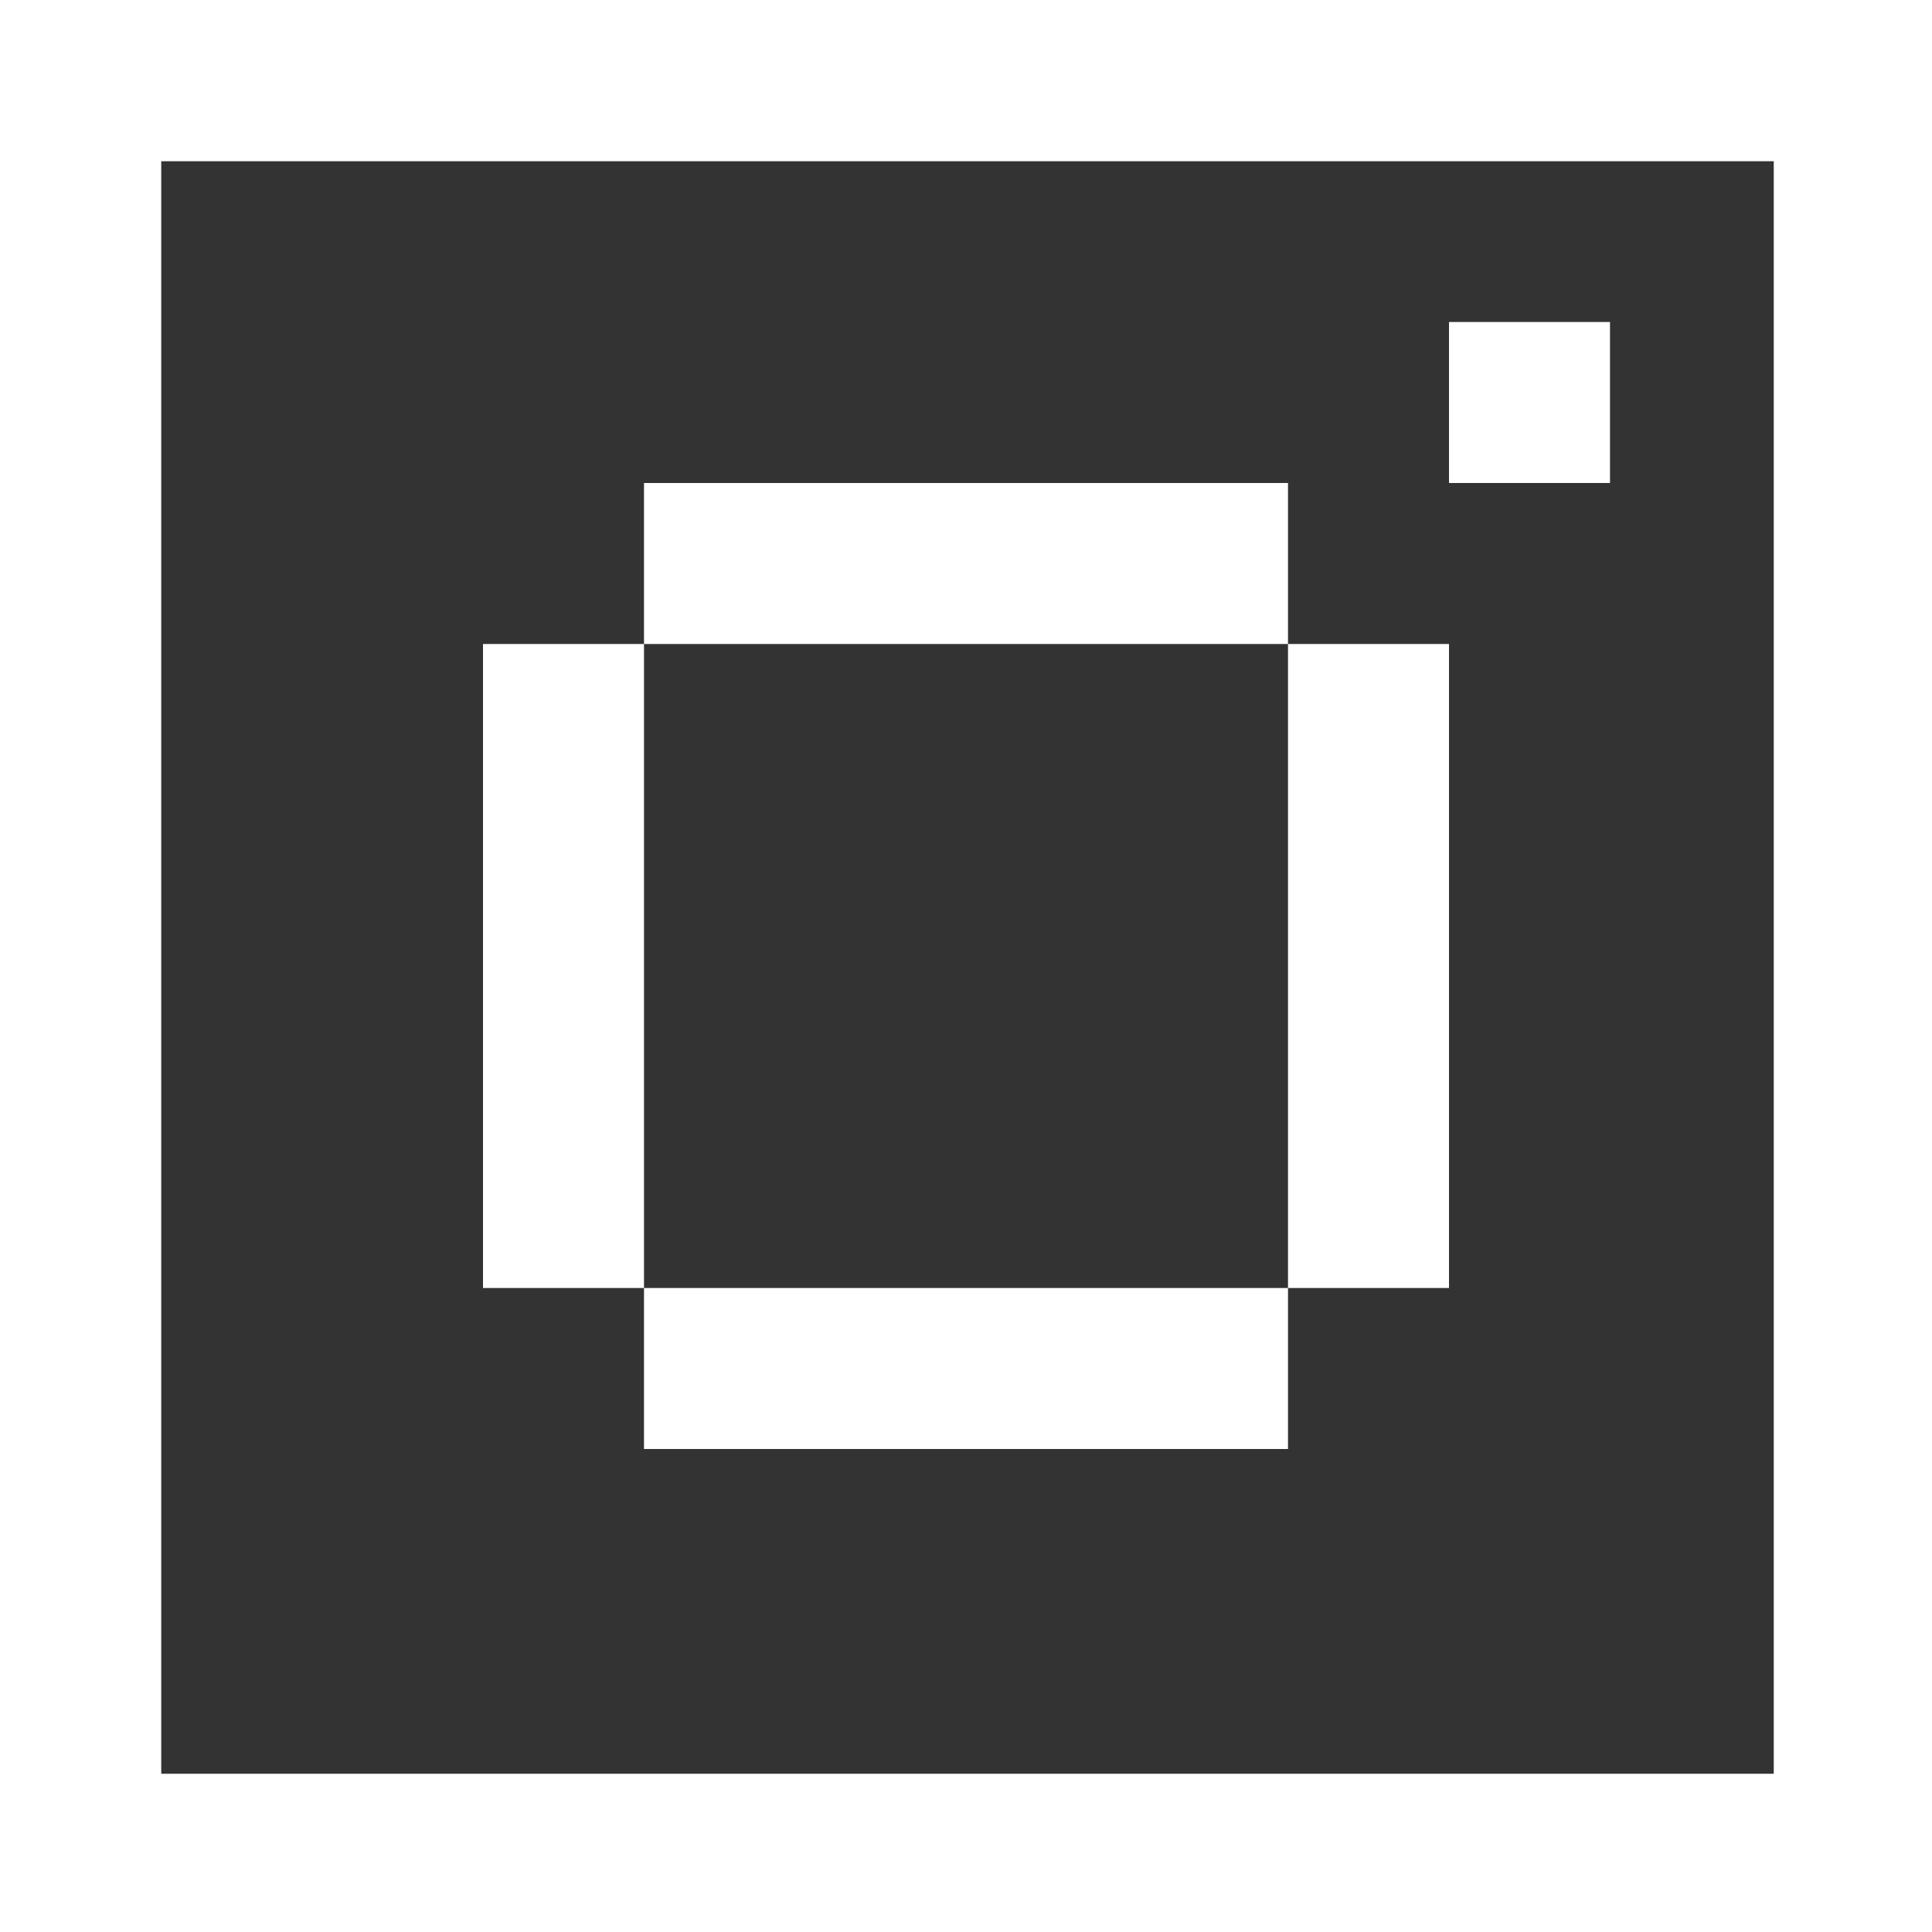 <?xml version="1.0" encoding="UTF-8" standalone="no"?>
<!-- Created with Inkscape (http://www.inkscape.org/) -->

<svg
   width="12mm"
   height="12mm"
   viewBox="0 0 12 12"
   version="1.1"
   id="svg5"
   xmlns="http://www.w3.org/2000/svg"
   xmlns:svg="http://www.w3.org/2000/svg">
  <rect x="0" y="0" width="12" height="12" fill="#333333" stroke="none"/>
  <defs
     id="defs2" />
  <g
     id="layer1">
    <path
       id="rect846-1"
       style="fill:#ffffff;stroke-width:0.586"
       d="M 0,0 V 45.354 H 45.354 V 0 Z M 3.779,3.779 H 41.574 V 41.574 H 3.779 Z"
       transform="scale(0.265)" />
    <rect
       style="fill:#ffffff;stroke-width:0.093"
       id="rect846-1-1"
       width="4"
       height="1"
       x="4"
       y="3" />
    <rect
       style="fill:#ffffff;stroke-width:0.093"
       id="rect846-1-1-5"
       width="4"
       height="1"
       x="4"
       y="8" />
    <rect
       style="fill:#ffffff;stroke-width:0.093"
       id="rect846-1-1-7"
       width="1"
       height="4"
       x="8"
       y="4" />
    <rect
       style="fill:#ffffff;stroke-width:0.047"
       id="rect846-1-1-7-7"
       width="1"
       height="1"
       x="9"
       y="2" />
    <rect
       style="fill:#ffffff;stroke-width:0.093"
       id="rect846-1-1-7-8"
       width="1"
       height="4"
       x="3"
       y="4" />
  </g>
</svg>
